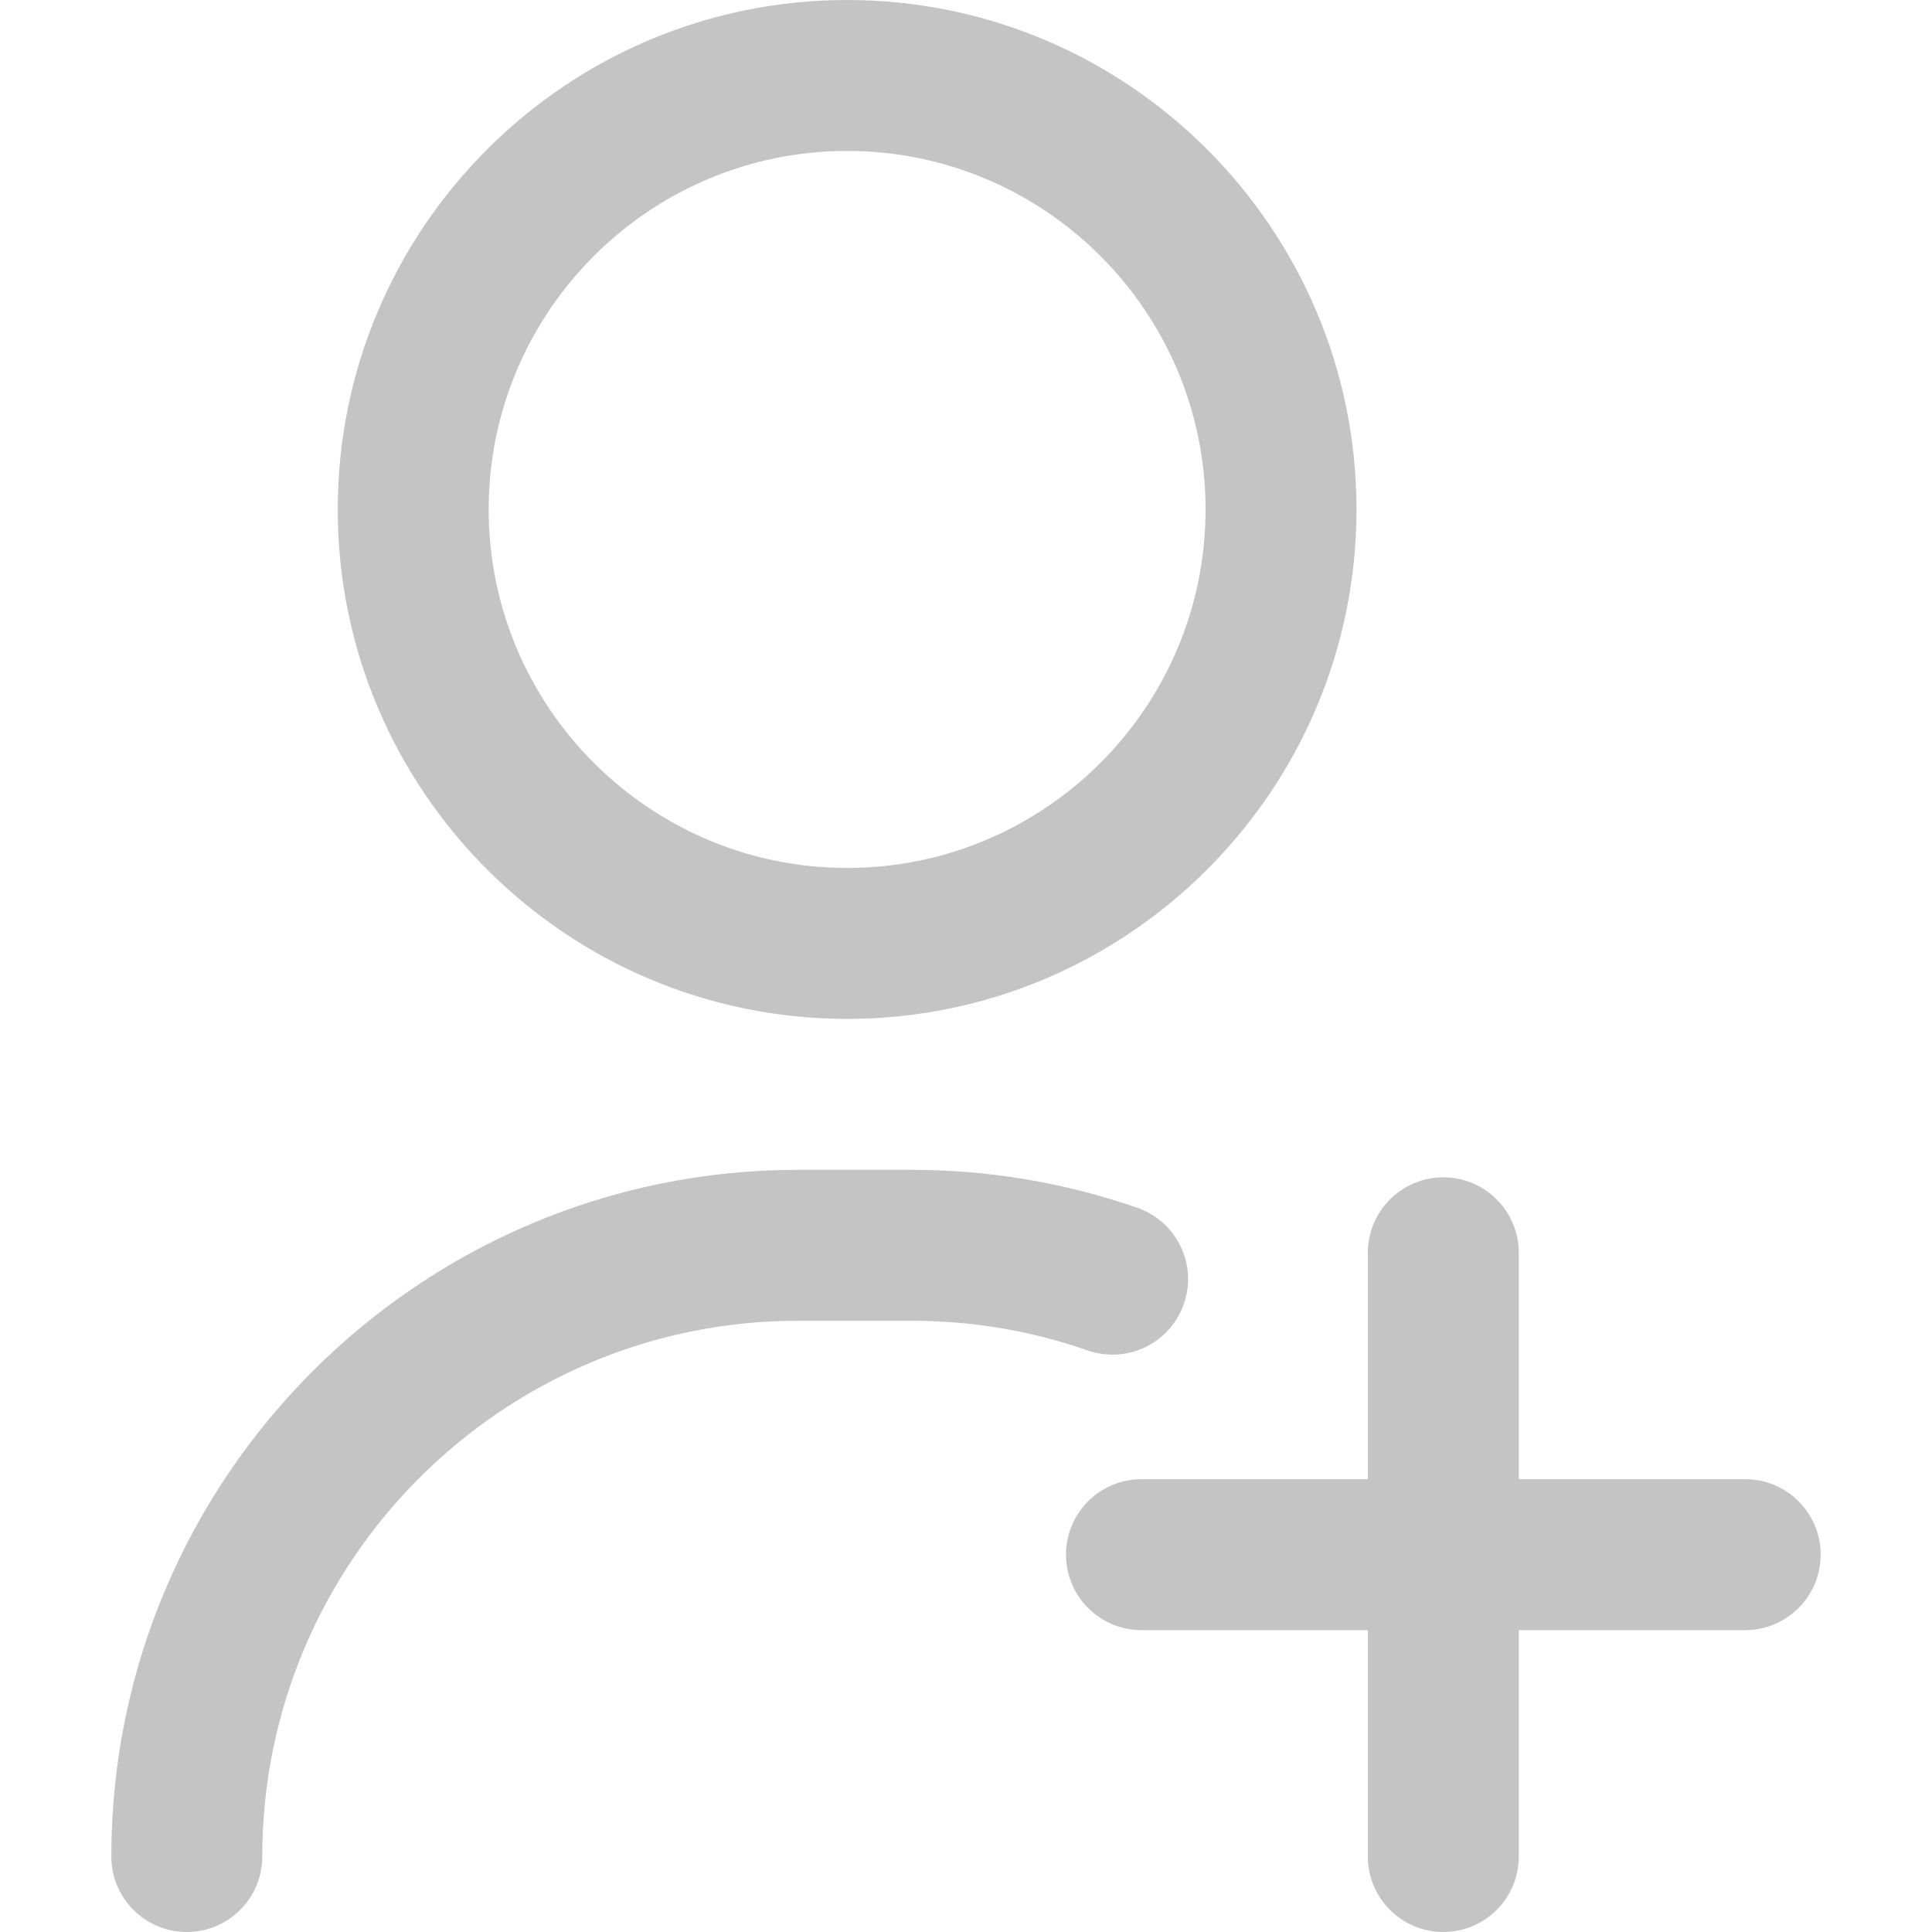 <svg width="16" height="16" viewBox="0 0 16 16" fill="none" xmlns="http://www.w3.org/2000/svg">
<path d="M1.547 16C1.202 16 0.922 15.72 0.922 15.375C0.922 12.239 3.473 9.688 6.609 9.688H7.547C8.189 9.688 8.819 9.794 9.42 10.003C9.746 10.117 9.918 10.473 9.804 10.799C9.691 11.125 9.334 11.297 9.008 11.184C8.54 11.02 8.048 10.938 7.547 10.938H6.609C4.163 10.938 2.172 12.928 2.172 15.375C2.172 15.72 1.892 16 1.547 16ZM11.234 4.219C11.234 1.893 9.342 0 7.016 0C4.689 0 2.797 1.893 2.797 4.219C2.797 6.545 4.689 8.438 7.016 8.438C9.342 8.438 11.234 6.545 11.234 4.219ZM9.984 4.219C9.984 5.856 8.653 7.188 7.016 7.188C5.379 7.188 4.047 5.856 4.047 4.219C4.047 2.582 5.379 1.25 7.016 1.25C8.653 1.25 9.984 2.582 9.984 4.219ZM14.453 12.25H12.578V10.375C12.578 10.03 12.298 9.75 11.953 9.75C11.608 9.75 11.328 10.03 11.328 10.375V12.25H9.453C9.108 12.25 8.828 12.53 8.828 12.875C8.828 13.22 9.108 13.5 9.453 13.5H11.328V15.375C11.328 15.72 11.608 16 11.953 16C12.298 16 12.578 15.72 12.578 15.375V13.5H14.453C14.798 13.5 15.078 13.22 15.078 12.875C15.078 12.53 14.798 12.25 14.453 12.25Z" fill="#C4C4C4"/>
</svg>
